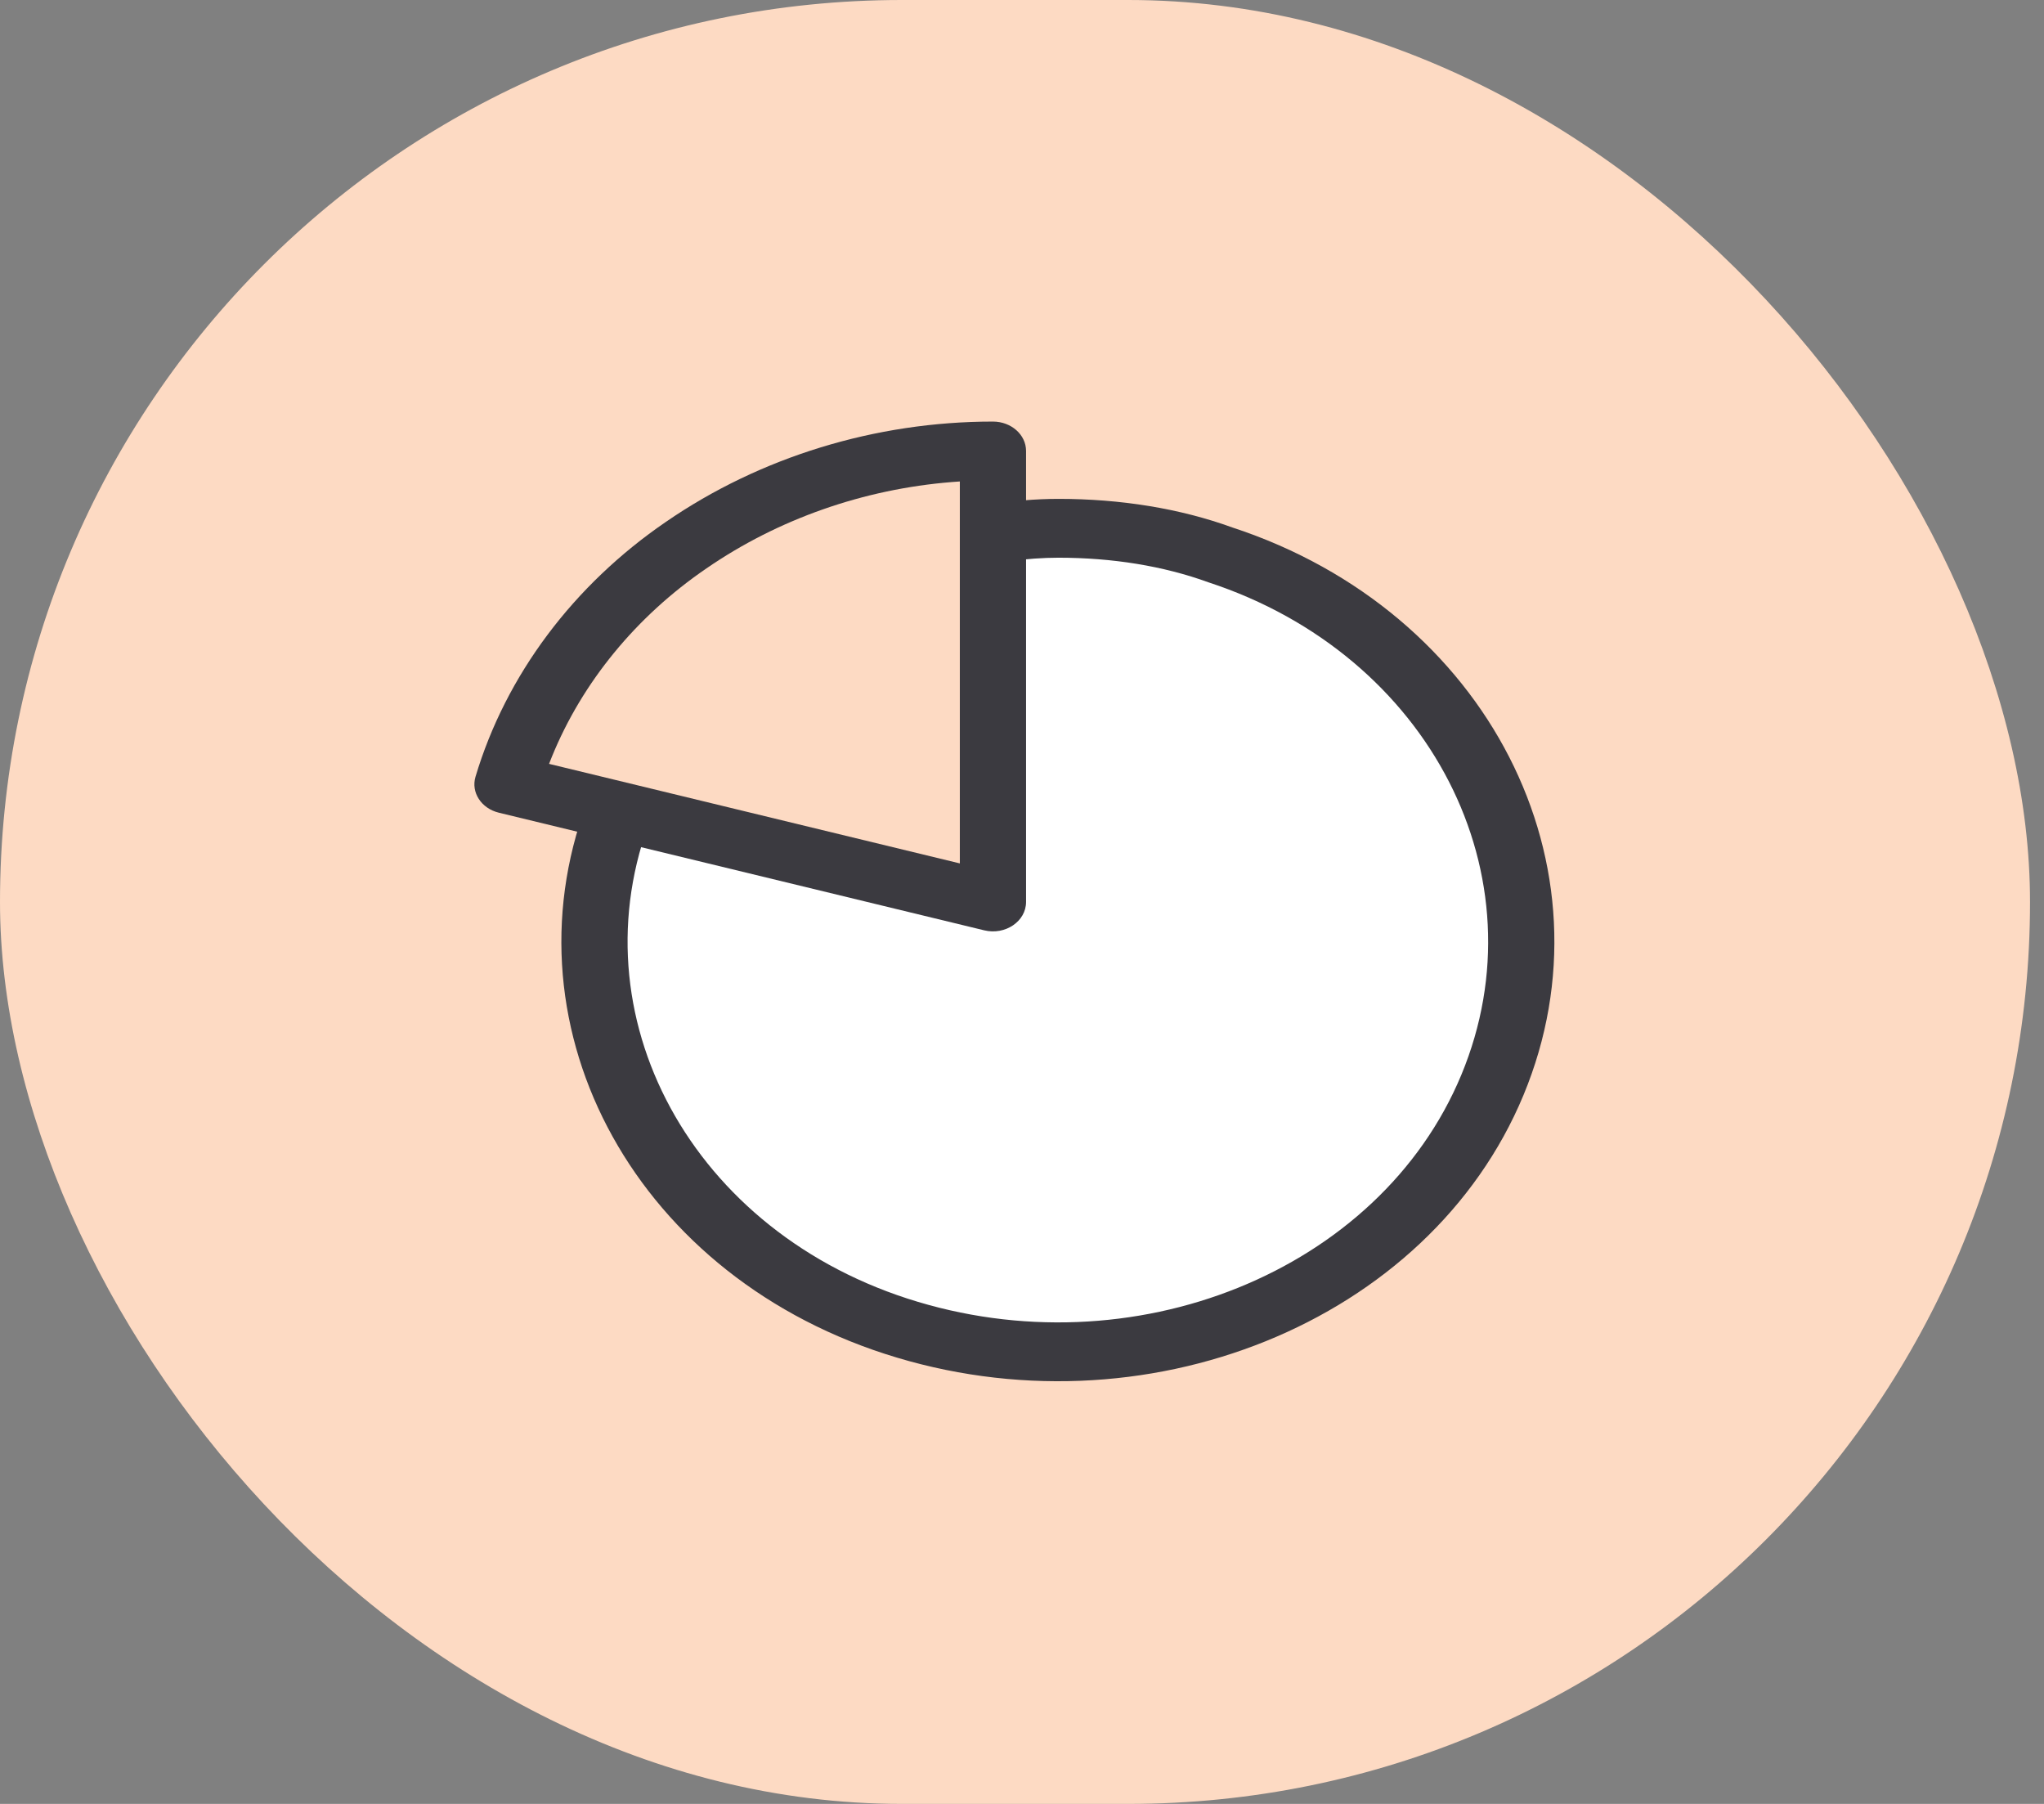 <svg width="68" height="60" viewBox="0 0 68 60" fill="none" xmlns="http://www.w3.org/2000/svg">
<rect x="0" y="0" width="68" height="60" fill="#808080" stroke="none"/>
<rect width="67.535" height="60" rx="30" fill="#FDDAC3"/>
<path fill-rule="evenodd" clip-rule="evenodd" d="M20.778 26.486C17.767 33.55 21.781 41.505 29.81 44.11C37.839 46.716 46.716 43.15 49.65 36.087C52.583 29.024 48.569 21.069 40.618 18.463C38.919 17.846 37.066 17.571 35.214 17.571C34.501 17.571 33.749 17.641 33.014 17.754C32.714 17.801 33.014 30 33.014 30L20.778 26.486Z" fill="white"/>
<path d="M35.214 16.593C37.277 16.593 39.256 16.911 40.999 17.545C49.498 20.331 53.835 28.835 50.683 36.426C47.542 43.988 38.039 47.823 29.432 45.029C20.937 42.272 16.598 33.904 19.653 26.368L19.748 26.14L21.807 26.833C19.003 33.411 22.762 40.782 30.188 43.192C37.661 45.617 45.899 42.293 48.617 35.748C51.35 29.166 47.588 21.79 40.201 19.368C38.698 18.822 37.001 18.55 35.214 18.55C34.7 18.55 34.14 18.59 33.556 18.667L33.203 18.718L32.825 16.791C33.655 16.662 34.462 16.593 35.214 16.593Z" fill="#3B3A40"/>
<path fill-rule="evenodd" clip-rule="evenodd" d="M22.155 17.357C25.289 15.2 29.124 14.022 33.033 14.022C33.642 14.022 34.135 14.46 34.135 15V30C34.135 30.645 33.444 31.113 32.744 30.944L16.594 27.031C16.01 26.889 15.664 26.356 15.819 25.836C16.828 22.459 19.078 19.46 22.155 17.357ZM31.932 28.718V16.014L31.67 16.033C28.729 16.269 25.887 17.263 23.501 18.906C21.165 20.503 19.371 22.691 18.359 25.173L18.266 25.407L31.932 28.718Z" fill="#3B3A40"/>
</svg>
